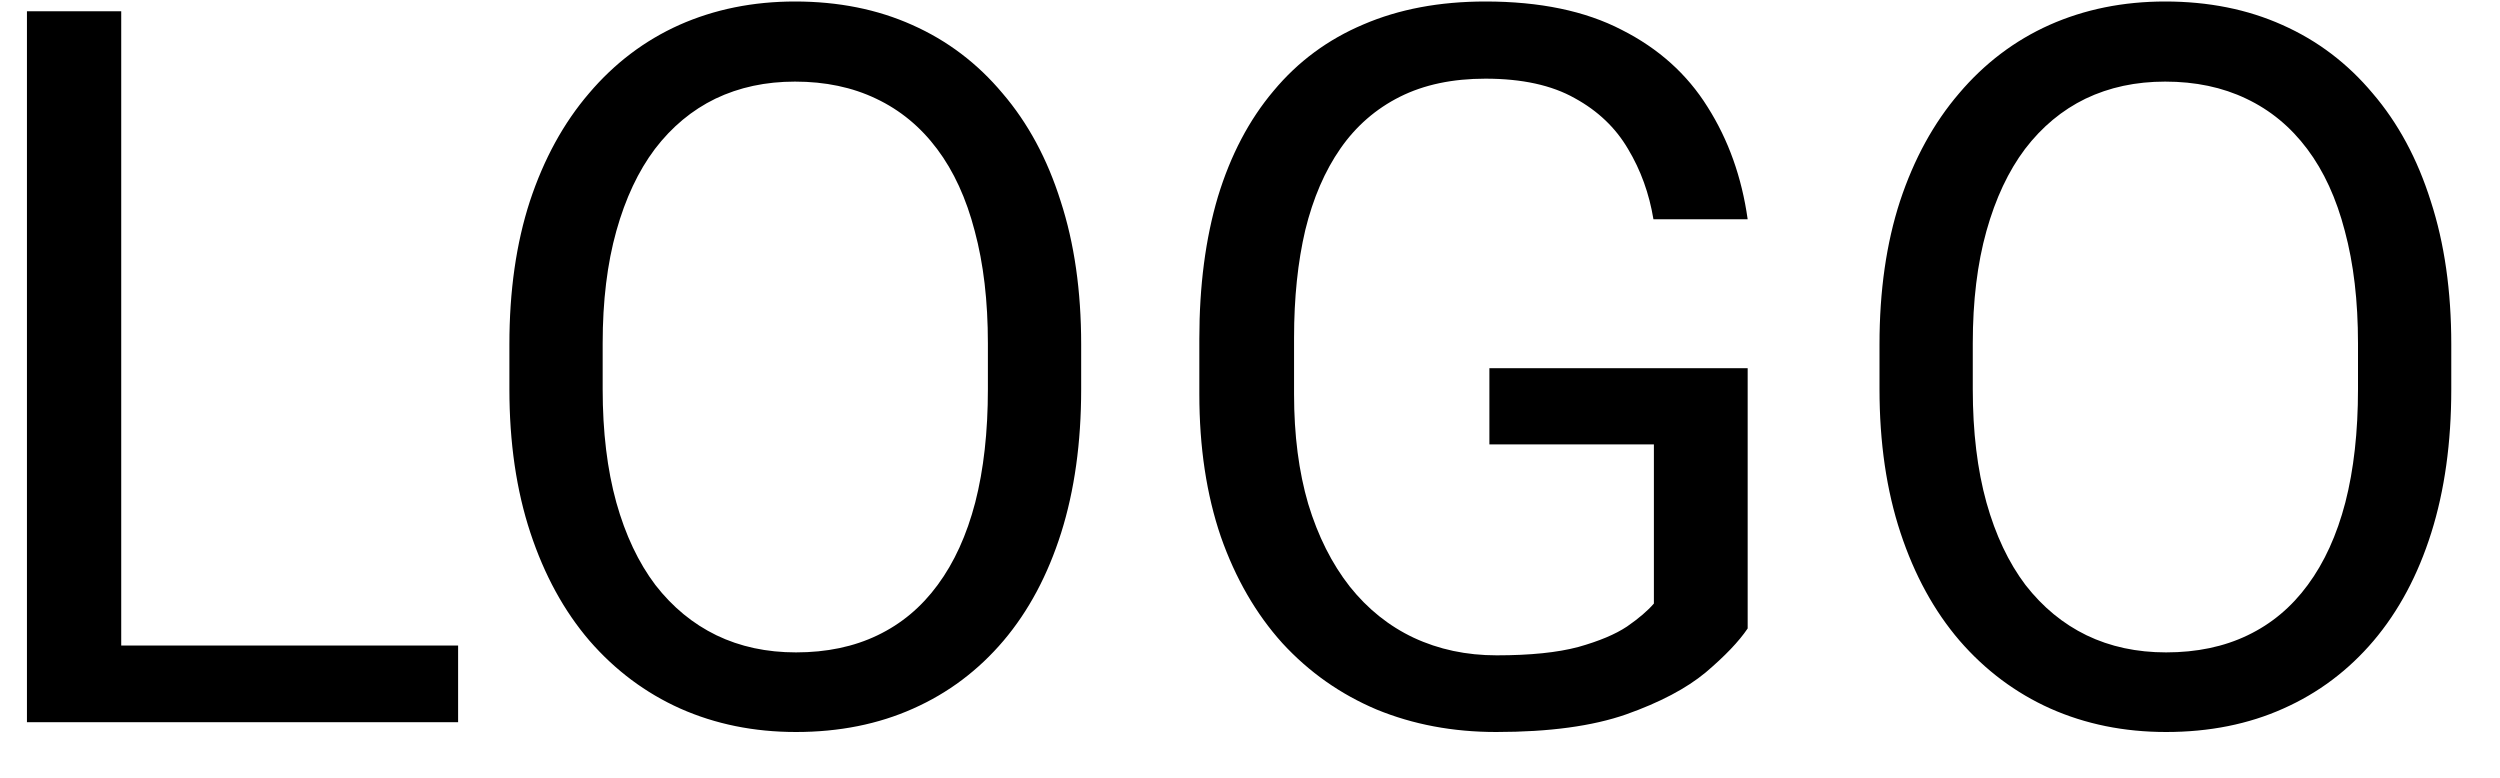 <svg width="45" height="14" viewBox="0 0 45 14" fill="none" xmlns="http://www.w3.org/2000/svg">
<path d="M8.246 11.62V13H1.848V11.62H8.246ZM2.182 0.203V13H0.485V0.203H2.182ZM19.461 6.197V7.006C19.461 7.967 19.341 8.828 19.101 9.59C18.86 10.352 18.515 10.999 18.064 11.532C17.612 12.065 17.07 12.473 16.438 12.754C15.81 13.035 15.107 13.176 14.328 13.176C13.572 13.176 12.878 13.035 12.245 12.754C11.618 12.473 11.073 12.065 10.61 11.532C10.153 10.999 9.799 10.352 9.547 9.59C9.295 8.828 9.169 7.967 9.169 7.006V6.197C9.169 5.236 9.292 4.378 9.538 3.622C9.79 2.86 10.145 2.213 10.602 1.68C11.059 1.141 11.601 0.73 12.227 0.449C12.86 0.168 13.555 0.027 14.31 0.027C15.09 0.027 15.793 0.168 16.42 0.449C17.053 0.73 17.595 1.141 18.046 1.68C18.503 2.213 18.852 2.86 19.092 3.622C19.338 4.378 19.461 5.236 19.461 6.197ZM17.782 7.006V6.18C17.782 5.418 17.703 4.744 17.545 4.158C17.393 3.572 17.167 3.08 16.868 2.682C16.569 2.283 16.203 1.981 15.77 1.776C15.342 1.571 14.855 1.469 14.31 1.469C13.783 1.469 13.306 1.571 12.878 1.776C12.456 1.981 12.093 2.283 11.788 2.682C11.489 3.08 11.258 3.572 11.094 4.158C10.93 4.744 10.848 5.418 10.848 6.18V7.006C10.848 7.773 10.93 8.453 11.094 9.045C11.258 9.631 11.492 10.126 11.797 10.53C12.107 10.929 12.474 11.23 12.896 11.435C13.323 11.641 13.801 11.743 14.328 11.743C14.879 11.743 15.368 11.641 15.796 11.435C16.224 11.23 16.584 10.929 16.877 10.53C17.176 10.126 17.401 9.631 17.554 9.045C17.706 8.453 17.782 7.773 17.782 7.006ZM31.458 6.628V11.312C31.3 11.547 31.048 11.81 30.702 12.104C30.356 12.391 29.879 12.643 29.27 12.859C28.666 13.07 27.887 13.176 26.932 13.176C26.152 13.176 25.435 13.041 24.778 12.771C24.128 12.496 23.562 12.098 23.082 11.576C22.607 11.049 22.238 10.41 21.975 9.66C21.717 8.904 21.588 8.049 21.588 7.094V6.101C21.588 5.146 21.699 4.293 21.922 3.543C22.15 2.793 22.484 2.157 22.924 1.636C23.363 1.108 23.902 0.71 24.541 0.44C25.18 0.165 25.912 0.027 26.738 0.027C27.717 0.027 28.534 0.197 29.19 0.537C29.852 0.871 30.368 1.334 30.737 1.926C31.112 2.518 31.352 3.191 31.458 3.947H29.762C29.686 3.484 29.533 3.062 29.305 2.682C29.082 2.301 28.763 1.996 28.347 1.768C27.931 1.533 27.395 1.416 26.738 1.416C26.146 1.416 25.634 1.524 25.2 1.741C24.767 1.958 24.409 2.269 24.128 2.673C23.847 3.077 23.636 3.566 23.495 4.141C23.36 4.715 23.293 5.362 23.293 6.083V7.094C23.293 7.832 23.378 8.491 23.548 9.071C23.724 9.651 23.973 10.146 24.295 10.557C24.617 10.961 25.001 11.269 25.446 11.479C25.898 11.69 26.395 11.796 26.94 11.796C27.544 11.796 28.033 11.746 28.408 11.646C28.783 11.541 29.076 11.418 29.287 11.277C29.498 11.131 29.659 10.993 29.77 10.864V7.999H26.809V6.628H31.458ZM44.123 6.197V7.006C44.123 7.967 44.003 8.828 43.763 9.59C43.523 10.352 43.177 10.999 42.726 11.532C42.274 12.065 41.732 12.473 41.1 12.754C40.473 13.035 39.77 13.176 38.99 13.176C38.234 13.176 37.54 13.035 36.907 12.754C36.28 12.473 35.735 12.065 35.273 11.532C34.815 10.999 34.461 10.352 34.209 9.59C33.957 8.828 33.831 7.967 33.831 7.006V6.197C33.831 5.236 33.954 4.378 34.2 3.622C34.452 2.86 34.807 2.213 35.264 1.68C35.721 1.141 36.263 0.73 36.89 0.449C37.523 0.168 38.217 0.027 38.973 0.027C39.752 0.027 40.455 0.168 41.082 0.449C41.715 0.73 42.257 1.141 42.708 1.68C43.165 2.213 43.514 2.86 43.754 3.622C44 4.378 44.123 5.236 44.123 6.197ZM42.444 7.006V6.18C42.444 5.418 42.365 4.744 42.207 4.158C42.055 3.572 41.829 3.08 41.53 2.682C41.231 2.283 40.865 1.981 40.432 1.776C40.004 1.571 39.518 1.469 38.973 1.469C38.445 1.469 37.968 1.571 37.54 1.776C37.118 1.981 36.755 2.283 36.45 2.682C36.151 3.08 35.92 3.572 35.756 4.158C35.592 4.744 35.51 5.418 35.51 6.18V7.006C35.51 7.773 35.592 8.453 35.756 9.045C35.92 9.631 36.154 10.126 36.459 10.53C36.77 10.929 37.136 11.23 37.558 11.435C37.985 11.641 38.463 11.743 38.99 11.743C39.541 11.743 40.03 11.641 40.458 11.435C40.886 11.23 41.246 10.929 41.539 10.53C41.838 10.126 42.063 9.631 42.216 9.045C42.368 8.453 42.444 7.773 42.444 7.006Z" fill="black"/>
</svg>
